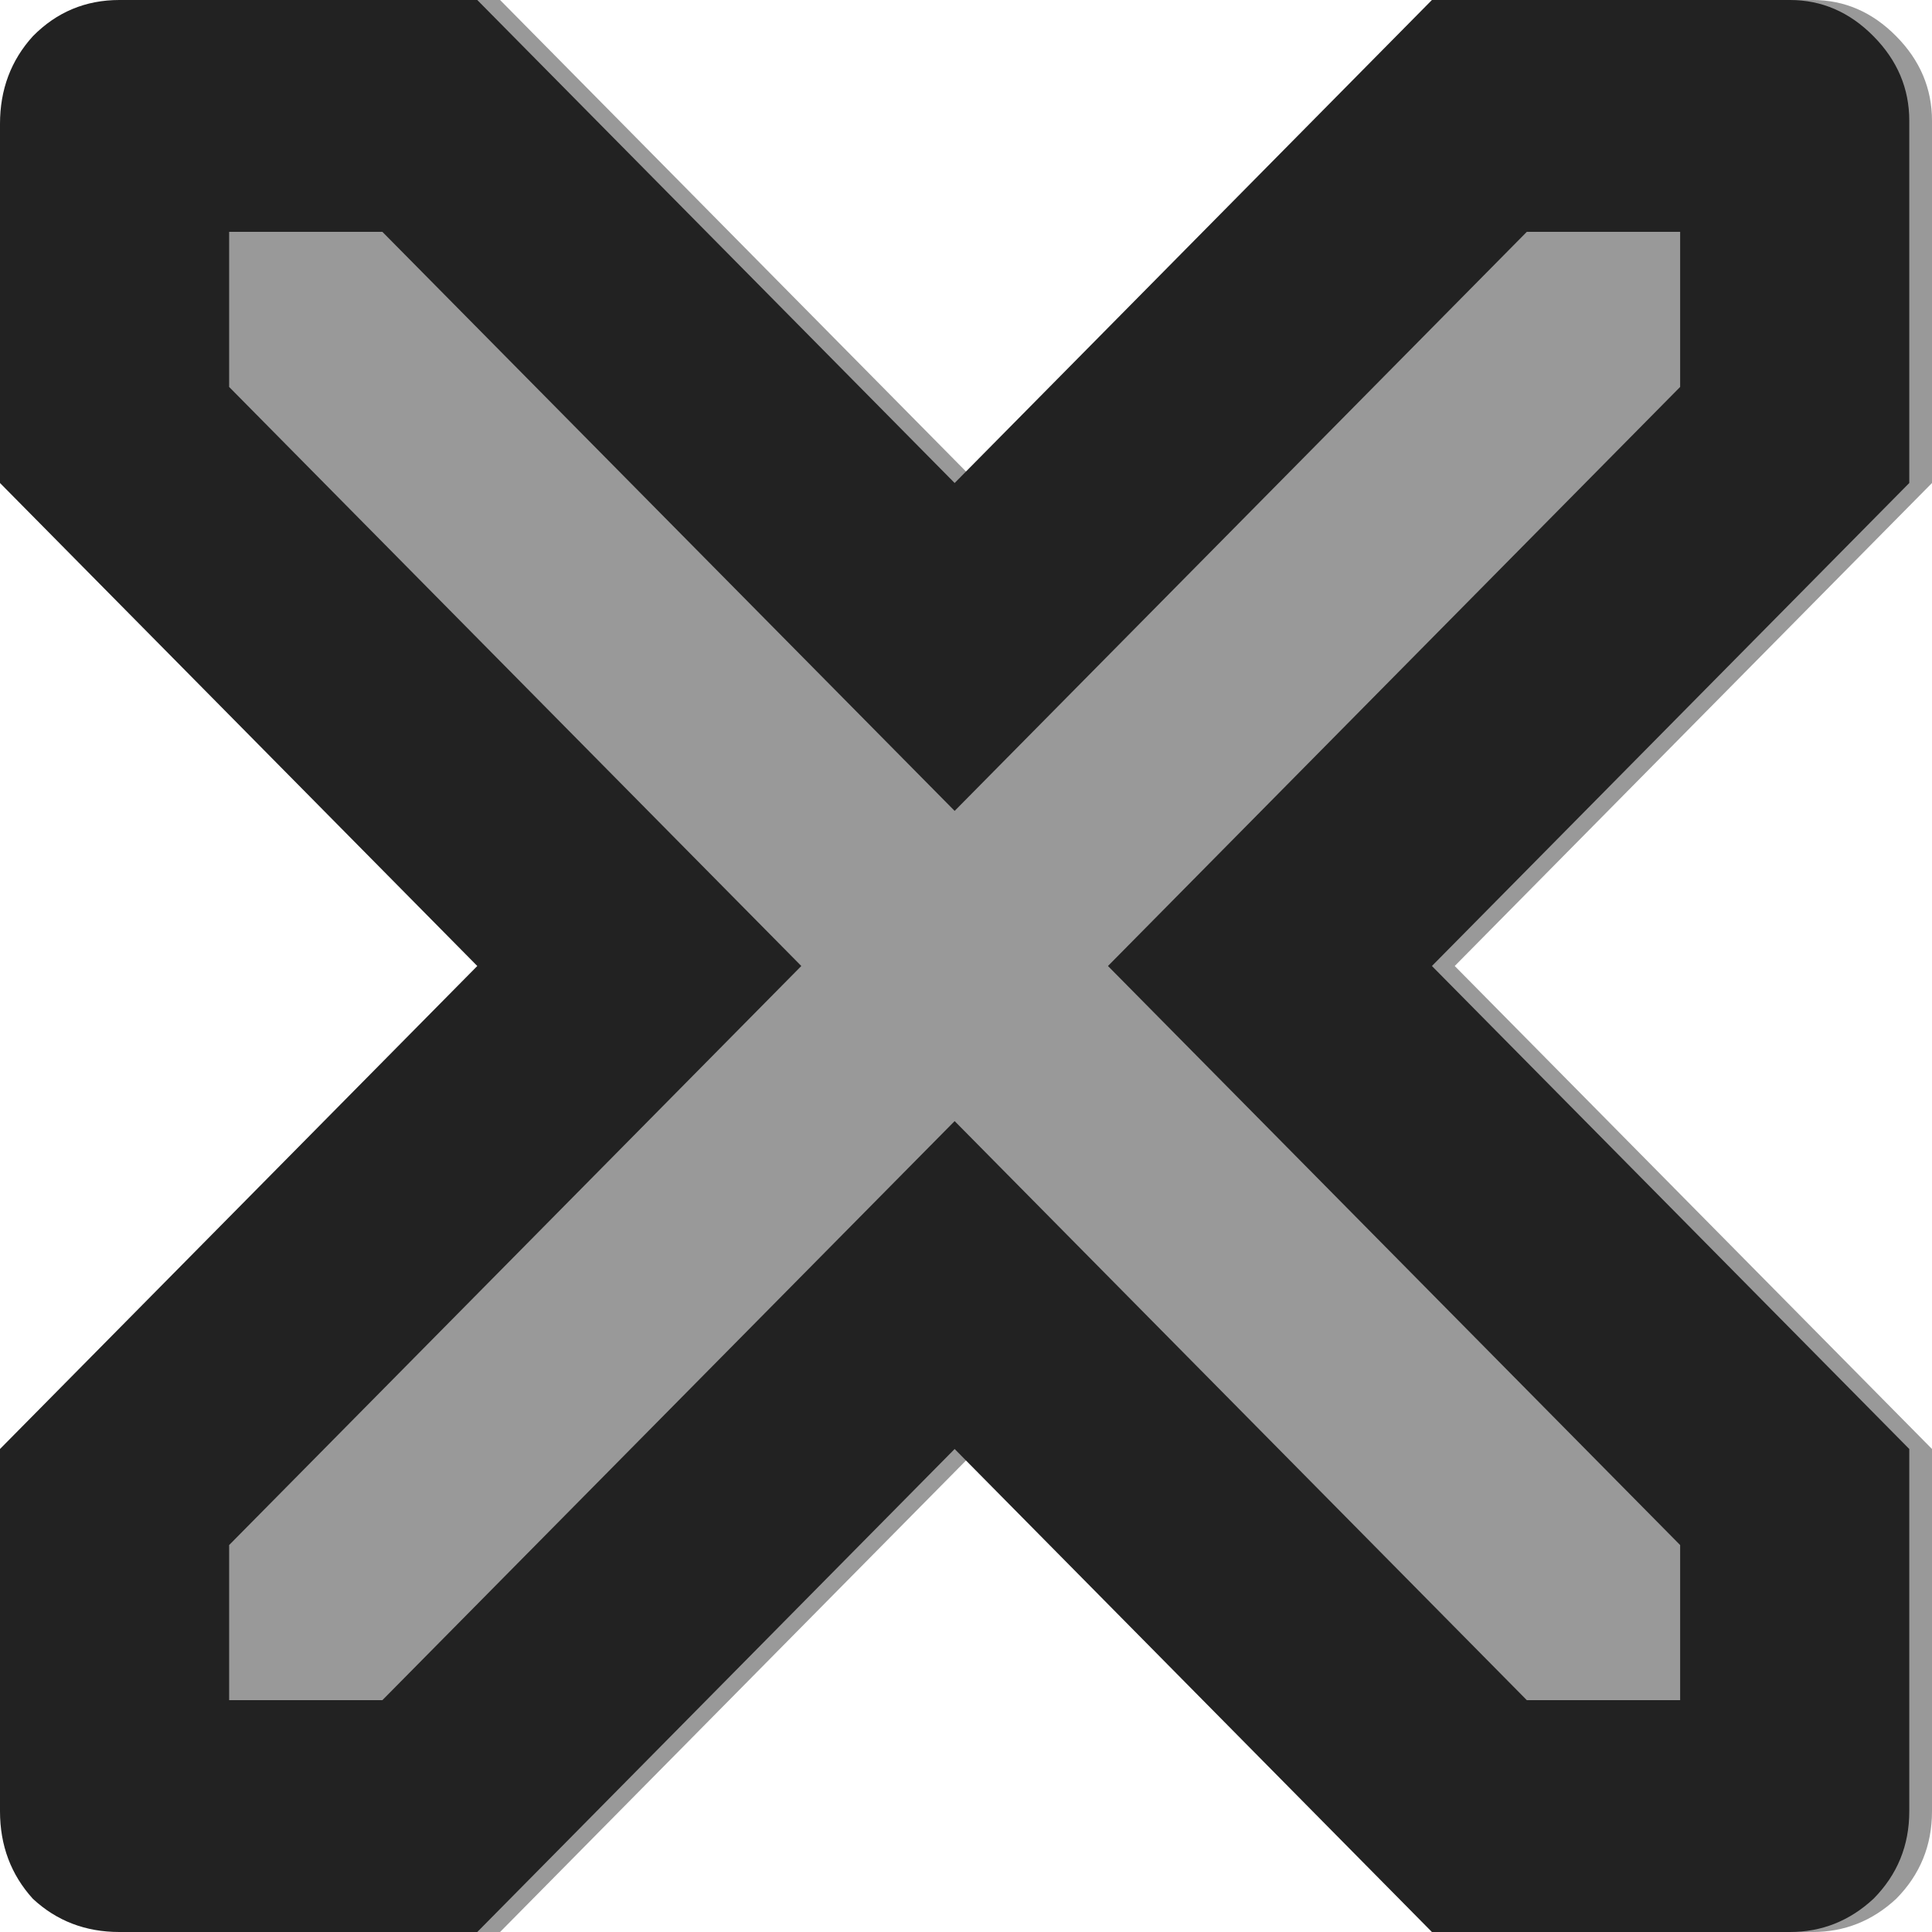<svg width="25" height="25" viewBox="0 0 25 25" fill="none" xmlns="http://www.w3.org/2000/svg">
<path d="M23.456 0C23.868 0 24.228 0.156 24.537 0.469C24.846 0.781 25 1.146 25 1.562V6.25L18.824 12.5L25 18.75V23.438C25 23.88 24.846 24.258 24.537 24.57C24.228 24.857 23.868 25 23.456 25H18.824L12.647 18.75L6.471 25H1.838C1.401 25 1.028 24.857 0.719 24.57C0.436 24.258 0.294 23.88 0.294 23.438V18.75L6.471 12.5L0.294 6.25V1.602C0.294 1.159 0.436 0.781 0.719 0.469C1.028 0.156 1.401 0 1.838 0H6.471L12.647 6.25L18.824 0H23.456Z" fill="#999999"/>
<path fill-rule="evenodd" clip-rule="evenodd" d="M24.706 6.25V1.562C24.706 1.146 24.552 0.781 24.243 0.469C23.934 0.156 23.573 0 23.162 0H18.529L12.353 6.25L6.176 0H1.544C1.107 0 0.733 0.156 0.425 0.469C0.142 0.781 0 1.159 0 1.602V6.25L6.176 12.5L0 18.75V23.438C0 23.88 0.142 24.258 0.425 24.57C0.733 24.857 1.107 25 1.544 25H6.176L12.353 18.75L18.529 25H23.162C23.573 25 23.934 24.857 24.243 24.57C24.552 24.258 24.706 23.88 24.706 23.438V18.75L18.529 12.5L24.706 6.25ZM21.741 19.993L14.337 12.5L21.741 5.007V3H19.757L12.353 10.493L4.948 3H2.965V5.007L10.369 12.5L2.965 19.993V22H4.948L12.353 14.507L19.757 22H21.741V19.993Z" fill="#222222"/>
</svg>
